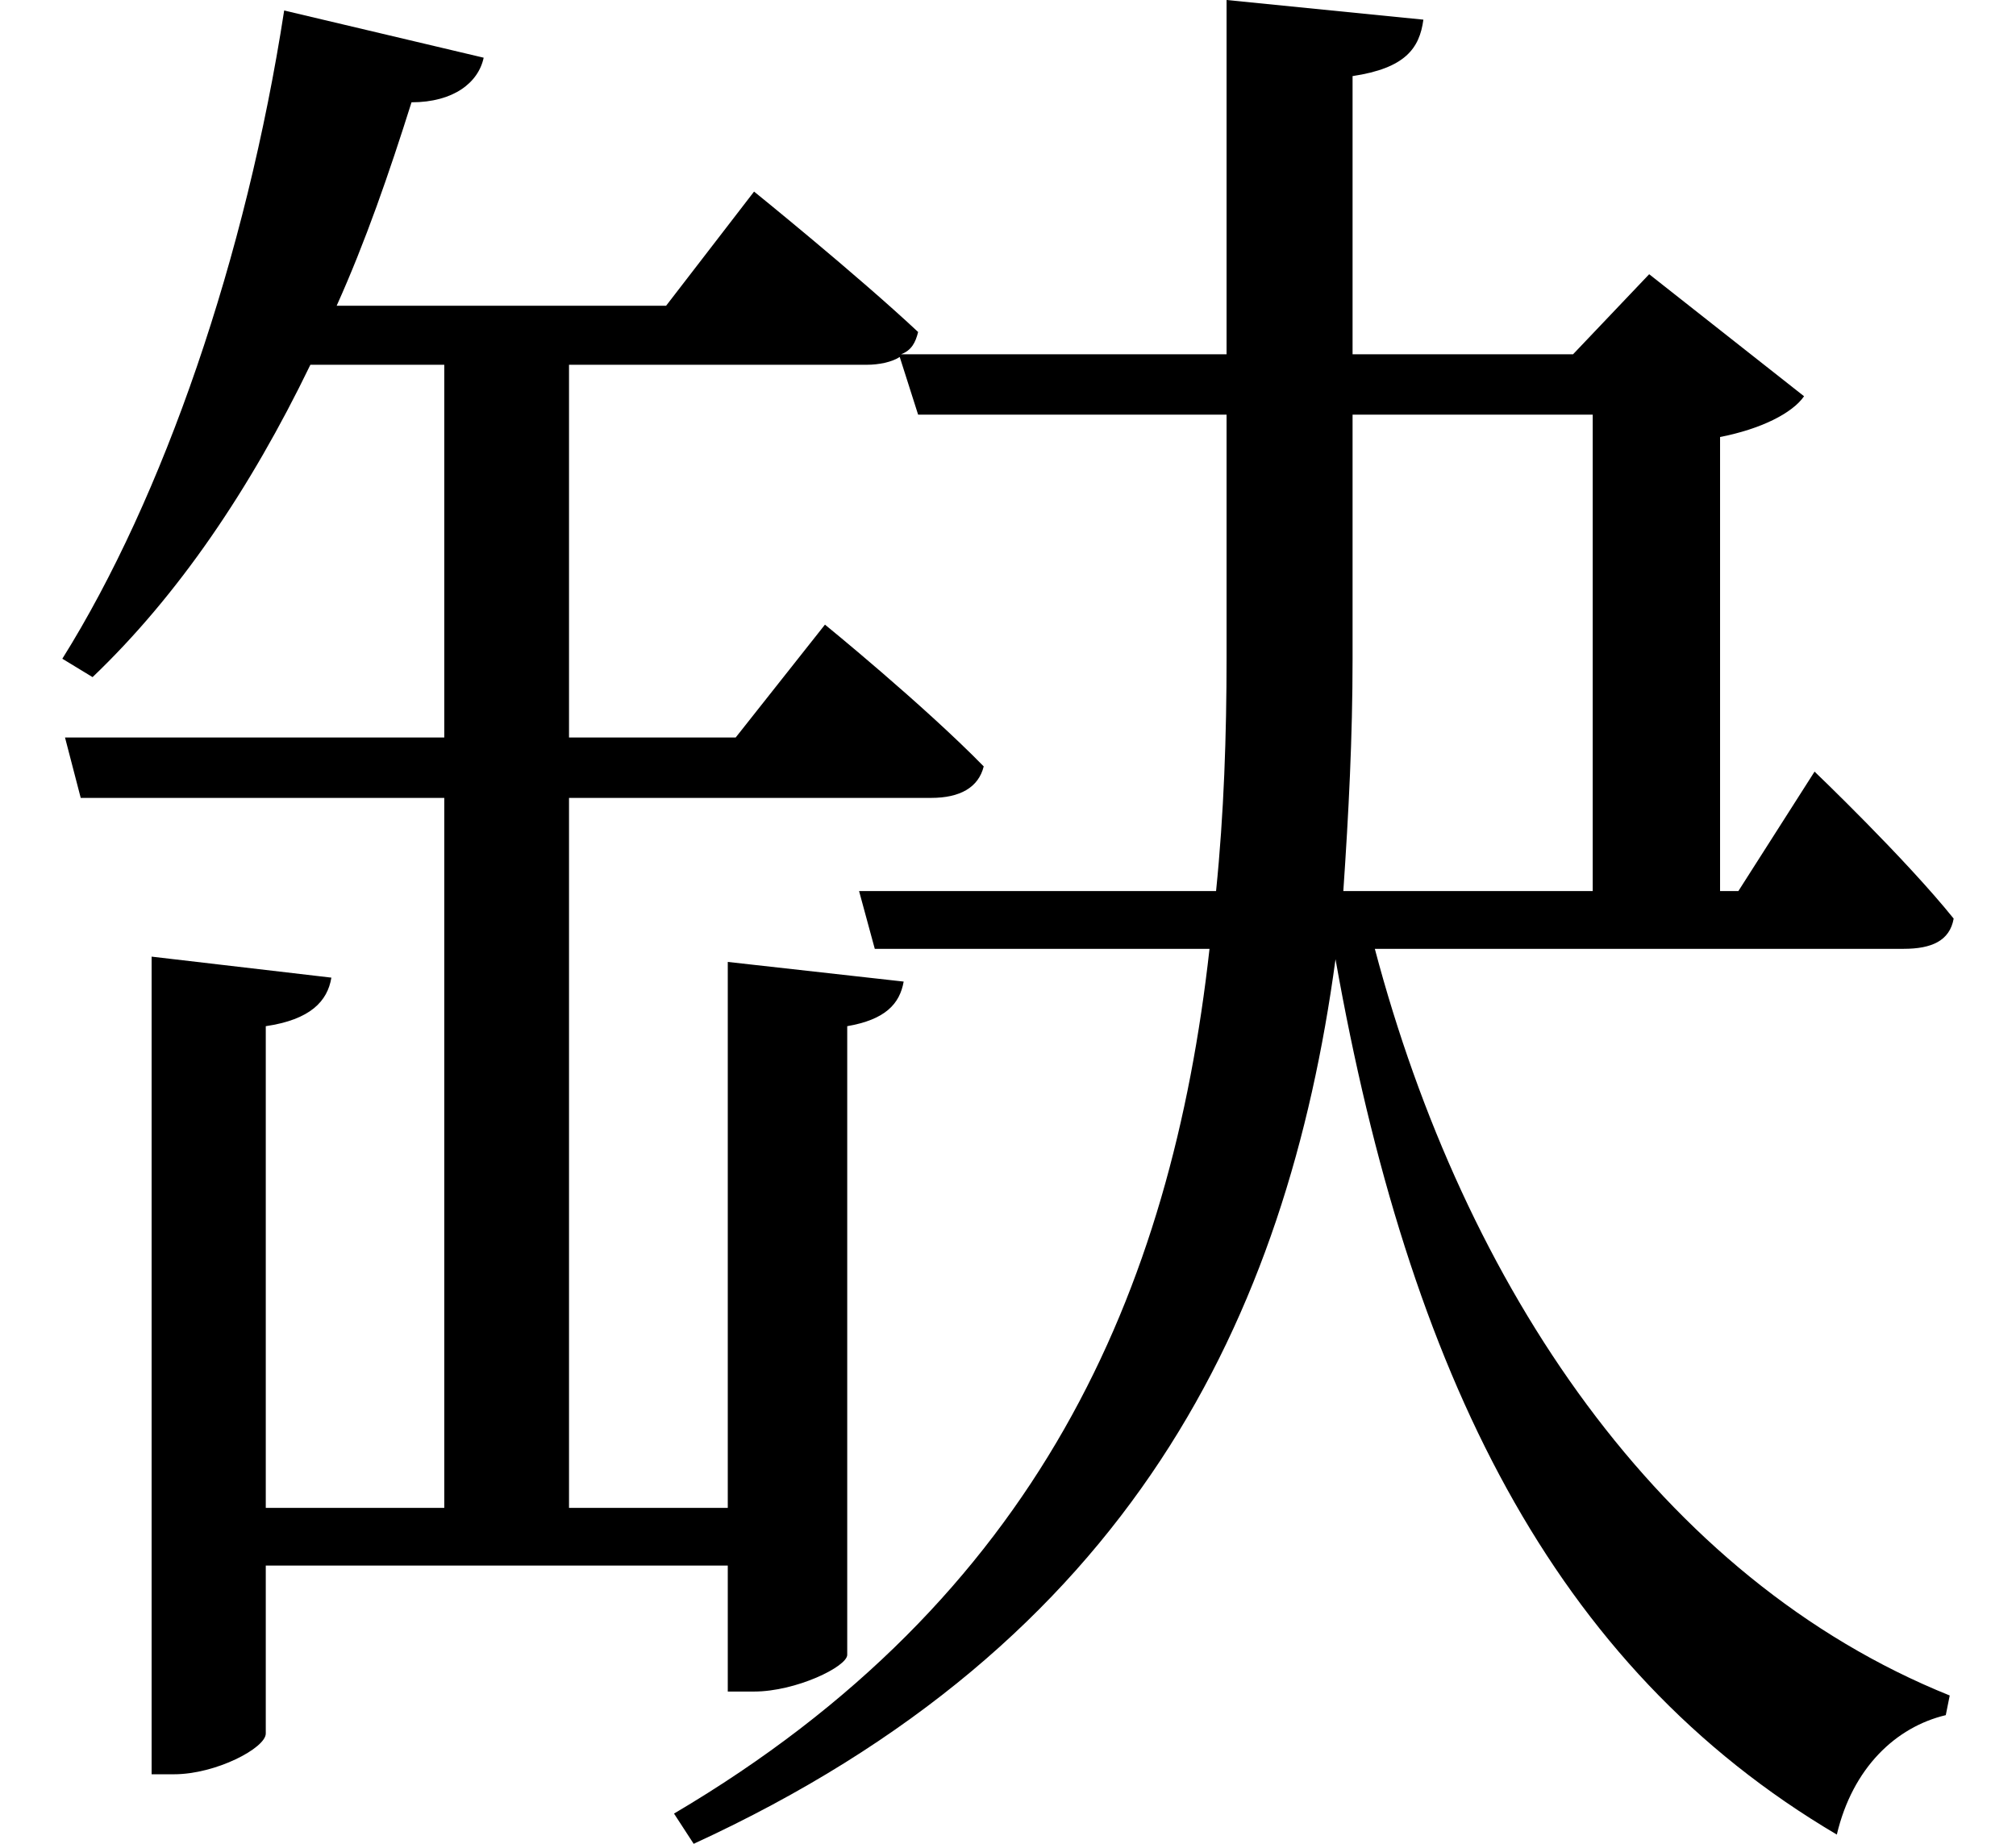 <svg height="21.953" viewBox="0 0 24 21.953" width="24" xmlns="http://www.w3.org/2000/svg">
<path d="M14.719,20.109 L14.719,15.891 L10.844,15.891 C10.969,15.938 11.016,16.031 11.047,16.156 C10.312,16.844 9.094,17.828 9.094,17.828 L8.047,16.469 L4.125,16.469 C4.469,17.234 4.75,18.047 5.016,18.891 C5.516,18.891 5.812,19.125 5.875,19.422 L3.5,19.984 C3.047,17.047 2.062,14.188 0.859,12.266 L1.219,12.047 C2.234,13.016 3.094,14.281 3.812,15.766 L5.406,15.766 L5.406,11.328 L0.891,11.328 L1.078,10.609 L5.406,10.609 L5.406,2.156 L3.281,2.156 L3.281,7.891 C3.812,7.969 4.016,8.188 4.062,8.469 L1.922,8.719 L1.922,-1.016 L2.188,-1.016 C2.688,-1.016 3.281,-0.703 3.281,-0.531 L3.281,1.469 L8.781,1.469 L8.781,-0.031 L9.094,-0.031 C9.594,-0.031 10.203,0.266 10.203,0.406 L10.203,7.891 C10.656,7.969 10.828,8.156 10.875,8.422 L8.781,8.656 L8.781,2.156 L6.891,2.156 L6.891,10.609 L11.203,10.609 C11.547,10.609 11.766,10.734 11.828,10.984 C11.109,11.719 9.938,12.672 9.938,12.672 L8.875,11.328 L6.891,11.328 L6.891,15.766 L10.438,15.766 C10.578,15.766 10.734,15.797 10.828,15.859 L11.047,15.172 L14.719,15.172 L14.719,12.281 C14.719,11.359 14.688,10.422 14.594,9.5 L10.344,9.5 L10.531,8.812 L14.516,8.812 C14.062,4.734 12.484,1.078 8.141,-1.484 L8.375,-1.844 C13.578,0.547 15.438,4.422 16.016,8.688 C16.891,3.766 18.594,0.266 21.984,-1.734 C22.172,-0.938 22.688,-0.453 23.281,-0.312 L23.328,-0.078 C19.875,1.312 17.547,4.797 16.484,8.812 L22.781,8.812 C23.109,8.812 23.328,8.906 23.375,9.172 C22.797,9.891 21.719,10.922 21.719,10.922 L20.812,9.5 L20.594,9.5 L20.594,14.906 C21.078,15 21.453,15.188 21.594,15.391 L19.75,16.844 L18.844,15.891 L16.219,15.891 L16.219,19.203 C16.844,19.297 17.016,19.531 17.062,19.875 Z M19.078,15.172 L19.078,9.5 L16.109,9.5 C16.172,10.422 16.219,11.328 16.219,12.266 L16.219,15.172 Z" transform="translate(-0.117, 20.109) scale(1, -1)"/>
</svg>